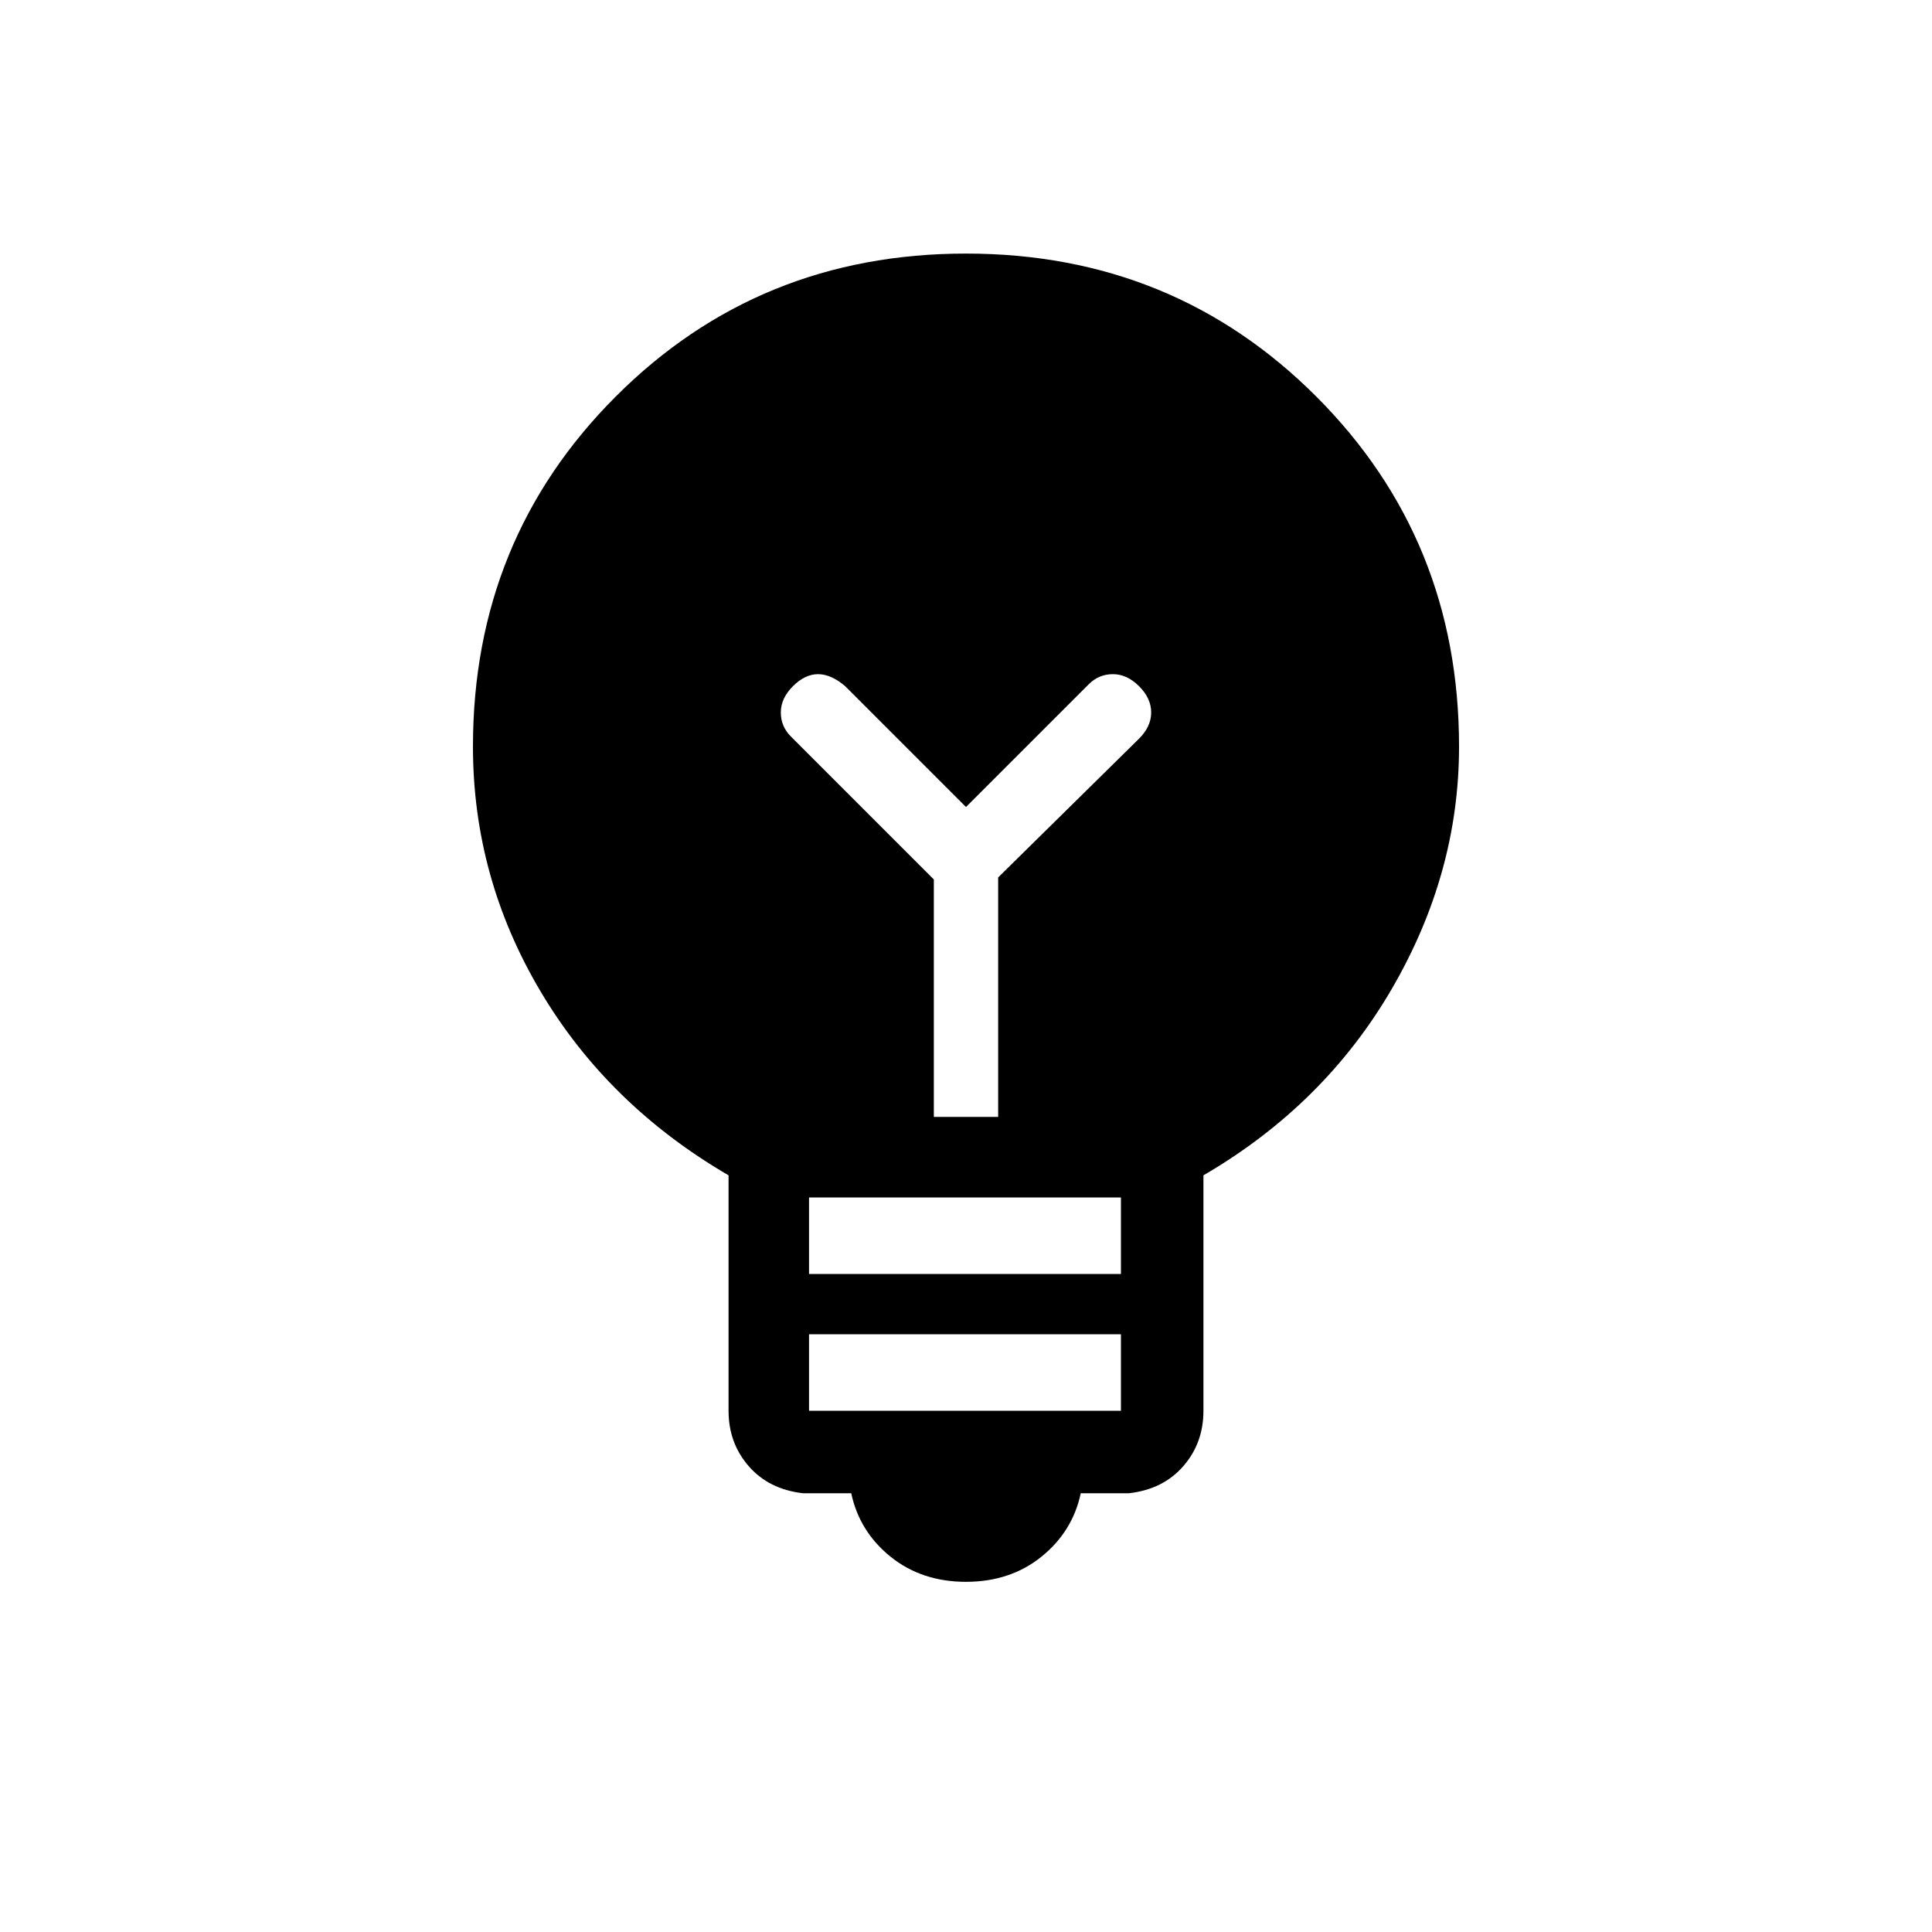 <svg xmlns="http://www.w3.org/2000/svg" height="20" width="20"><path d="M10 16.375q-.458 0-.781-.26-.323-.261-.407-.657h-.5q-.354-.041-.562-.281-.208-.239-.208-.573v-2.437q-1.25-.729-1.948-1.907-.698-1.177-.698-2.531 0-2.146 1.479-3.625T10 2.625q2.146 0 3.625 1.479t1.479 3.625q0 1.313-.698 2.511-.698 1.198-1.948 1.927v2.437q0 .334-.208.573-.208.24-.562.281h-.5q-.084.396-.407.657-.323.26-.781.26Zm-1.625-1.771h3.229v-.792H8.375Zm0-1.416h3.229v-.792H8.375Zm1.292-1.626h.666V9.083l1.459-1.437q.125-.125.125-.271 0-.146-.125-.271-.125-.125-.271-.125-.146 0-.25.104L10 8.354l-1.25-1.25q-.146-.125-.281-.125-.136 0-.261.125t-.125.271q0 .146.105.25l1.479 1.479Z"/></svg>